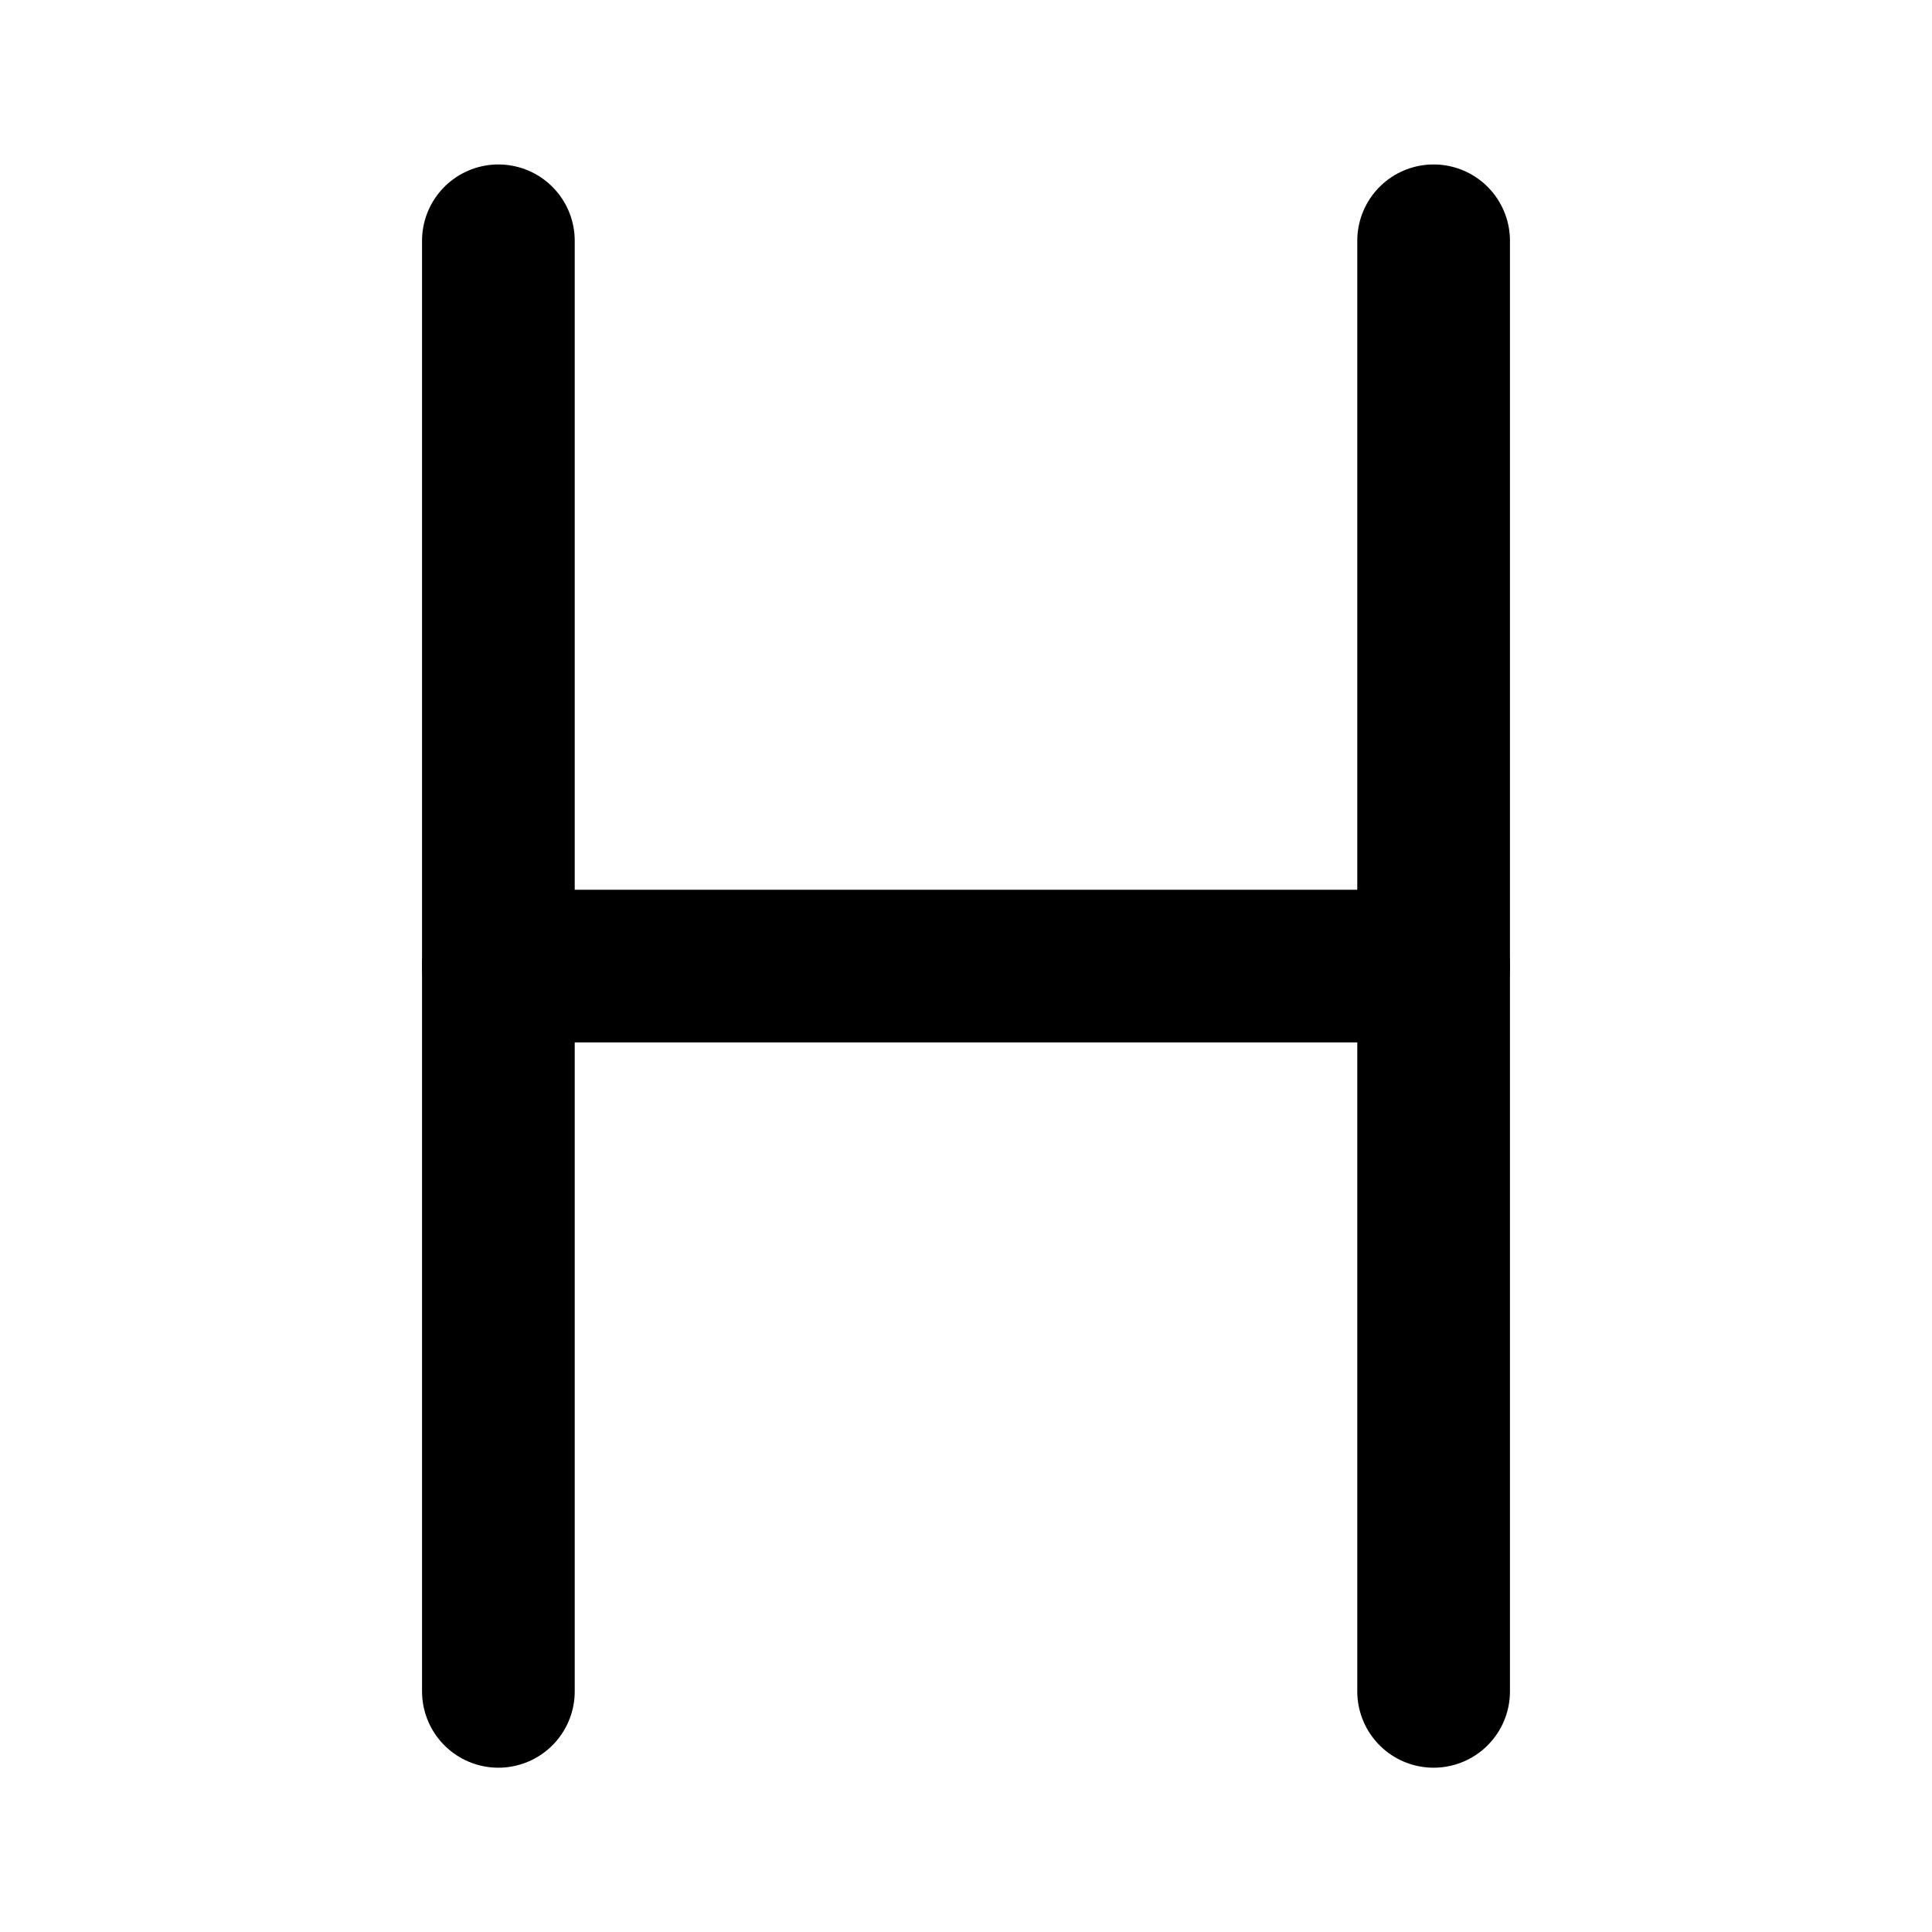 <?xml version="1.0" encoding="utf-8"?>
<!-- Generator: Adobe Illustrator 17.0.0, SVG Export Plug-In . SVG Version: 6.00 Build 0)  -->
<!DOCTYPE svg PUBLIC "-//W3C//DTD SVG 1.1//EN" "http://www.w3.org/Graphics/SVG/1.1/DTD/svg11.dtd">
<svg version="1.1" id="Layer_1" xmlns="http://www.w3.org/2000/svg" xmlns:xlink="http://www.w3.org/1999/xlink" x="0px" y="0px"
	 width="12.653px" height="12.653px" viewBox="0 0 12.653 12.653" enable-background="new 0 0 12.653 12.653" xml:space="preserve">
<line fill="#010101" stroke="currentColor" stroke-linecap="round" stroke-linejoin="round" stroke-miterlimit="10" x1="3.264" y1="1.577" x2="3.264" y2="11.077"/>
<line fill="#010101" stroke="currentColor" stroke-linecap="round" stroke-linejoin="round" stroke-miterlimit="10" x1="9.389" y1="1.577" x2="9.389" y2="11.077"/>
<line fill="#010101" stroke="currentColor" stroke-linecap="round" stroke-linejoin="round" stroke-miterlimit="10" x1="3.264" y1="6.327" x2="9.389" y2="6.327"/>
</svg>
